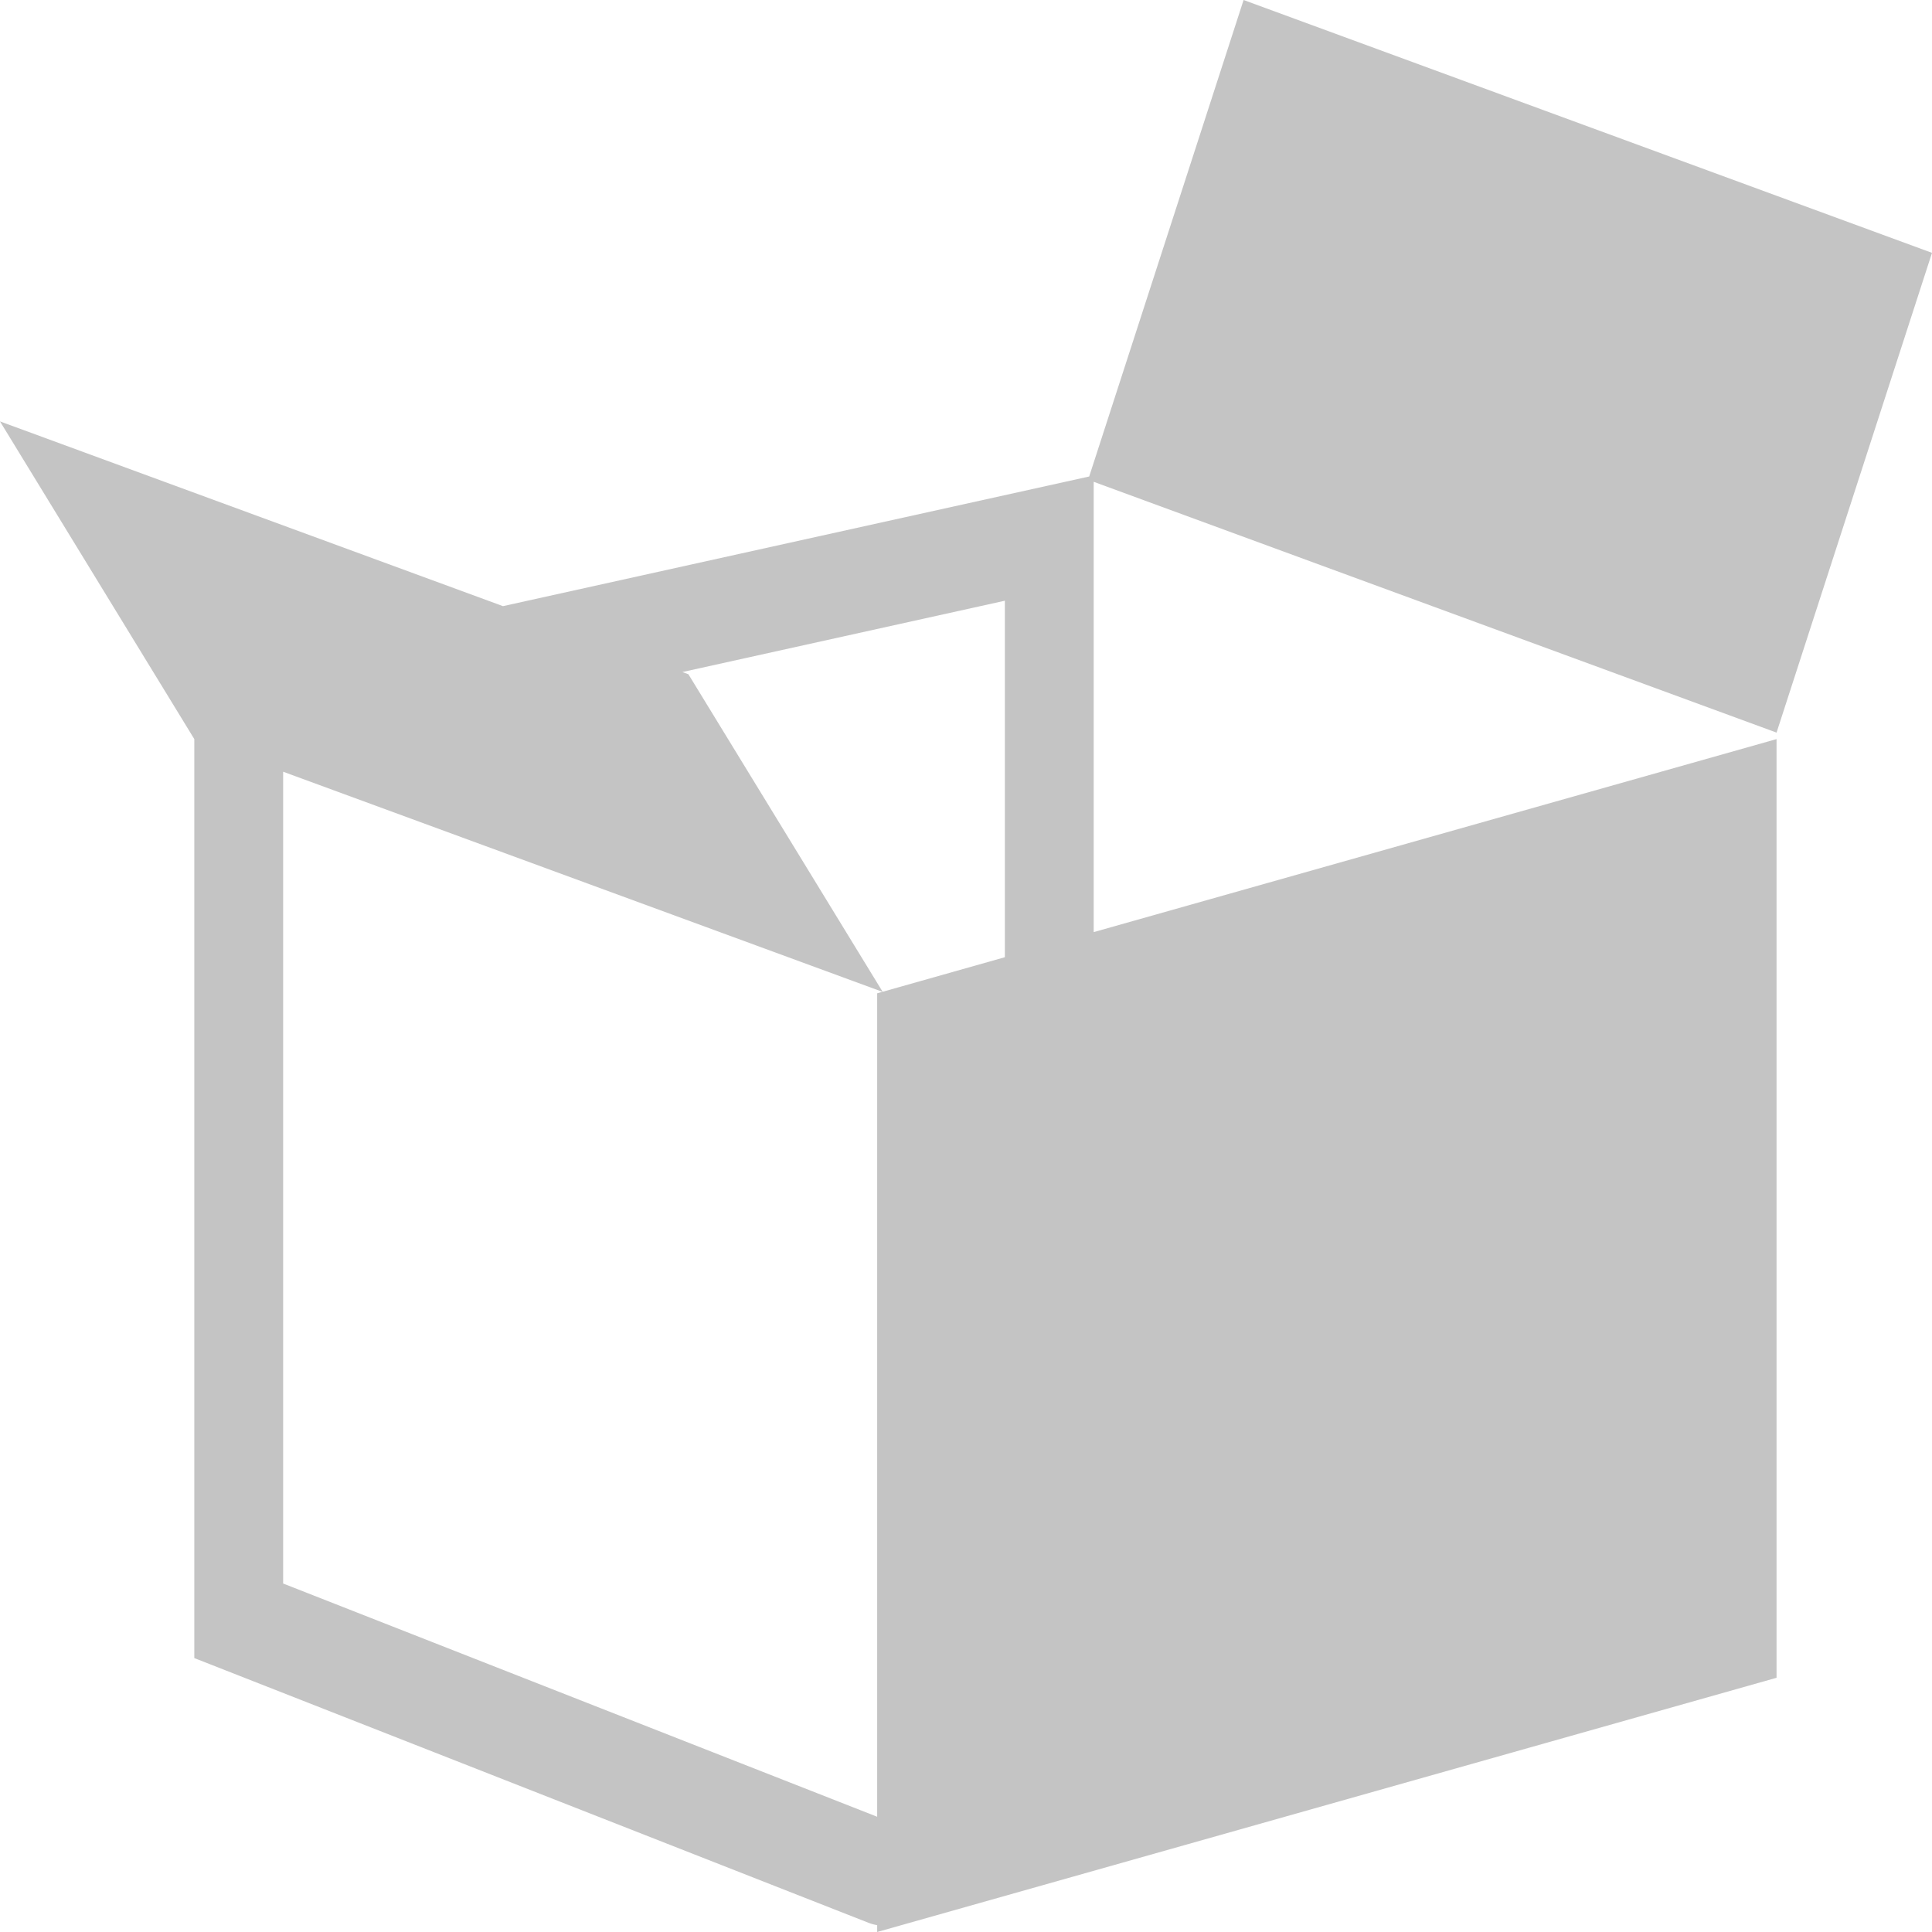 <svg width="150" height="150" viewBox="0 0 150 150" fill="none" xmlns="http://www.w3.org/2000/svg">
<path fill-rule="evenodd" clip-rule="evenodd" d="M84.914 37.407L137.931 56.879L150 19.631L96.552 0L84.565 36.995L39.051 47.061L0 32.718L15.086 57.383V128.733L67.436 149.287C67.657 149.374 67.88 149.433 68.103 149.466V150L137.931 130.262V57.383L84.914 72.369V37.407ZM68.512 77.005L21.983 59.916V122.944L68.103 141.052V77.121L68.512 77.005ZM68.527 77.001L78.017 74.318V46.64L52.98 52.177L53.448 52.349L68.527 77.001Z" fill="#C4C4C4"/>
</svg>
